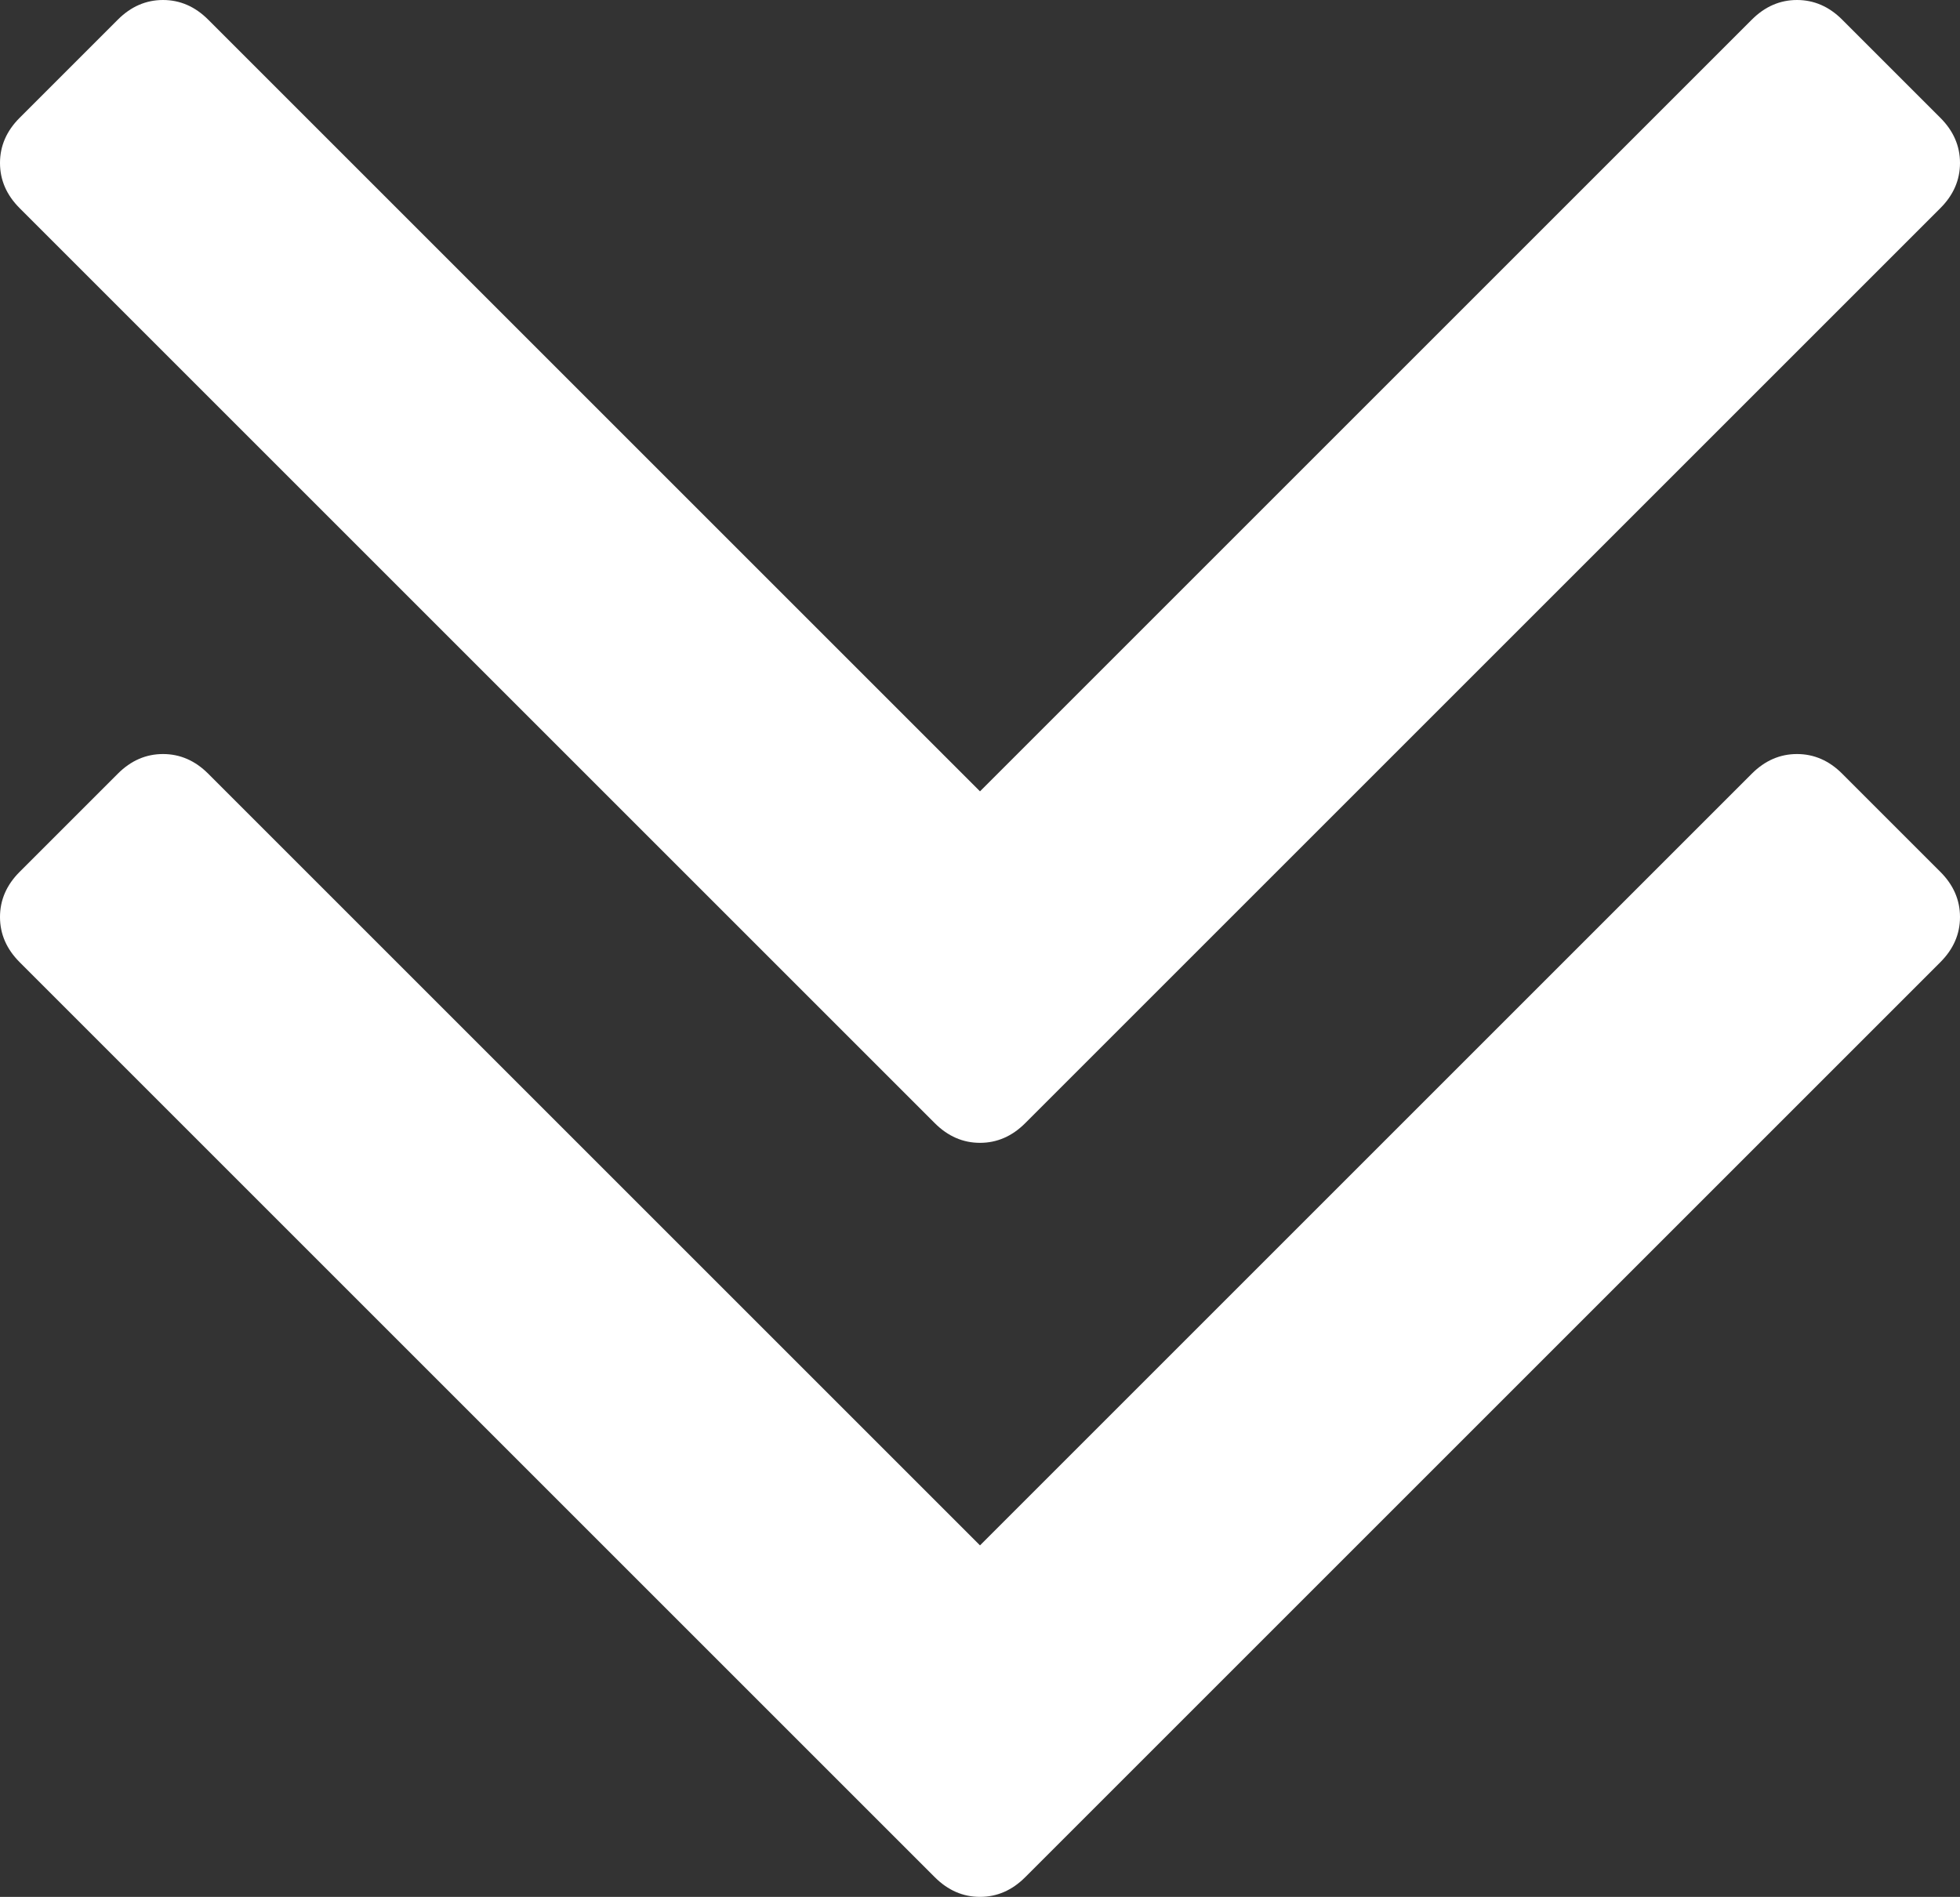 <?xml version="1.0" encoding="UTF-8" standalone="no"?>
<svg width="998px" height="966px" viewBox="0 0 998 966" version="1.1" xmlns="http://www.w3.org/2000/svg" xmlns:xlink="http://www.w3.org/1999/xlink">
    <rect x="0" y="0" width="998" height="966" fill="#333333" stroke="none"/>
    <!-- Generator: Sketch 41 (35326) - http://www.bohemiancoding.com/sketch -->
    <title>Shape</title>
    <desc>Created with Sketch.</desc>
    <defs></defs>
    <g id="Page-1" stroke="none" stroke-width="1" fill="none" fill-rule="evenodd">
        <path d="M998,467 C998,475.667 994.667,483.333 988,490 L522,956 C515.333,962.667 507.667,966 499,966 C490.333,966 482.667,962.667 476,956 L10,490 C3.333,483.333 0,475.667 0,467 C0,458.333 3.333,450.667 10,444 L60,394 C66.667,387.333 74.333,384 83,384 C91.667,384 99.333,387.333 106,394 L499,787 L892,394 C898.667,387.333 906.333,384 915,384 C923.667,384 931.333,387.333 938,394 L988,444 C994.667,450.667 998,458.333 998,467 Z M998,83 C998,91.667 994.667,99.333 988,106 L522,572 C515.333,578.667 507.667,582 499,582 C490.333,582 482.667,578.667 476,572 L10,106 C3.333,99.333 0,91.667 0,83 C0,74.333 3.333,66.667 10,60 L60,10 C66.667,3.333 74.333,0 83,0 C91.667,0 99.333,3.333 106,10 L499,403 L892,10 C898.667,3.333 906.333,0 915,0 C923.667,0 931.333,3.333 938,10 L988,60 C994.667,66.667 998,74.333 998,83 Z" id="Shape" fill="#FFFFFF"></path>
    </g>
</svg>